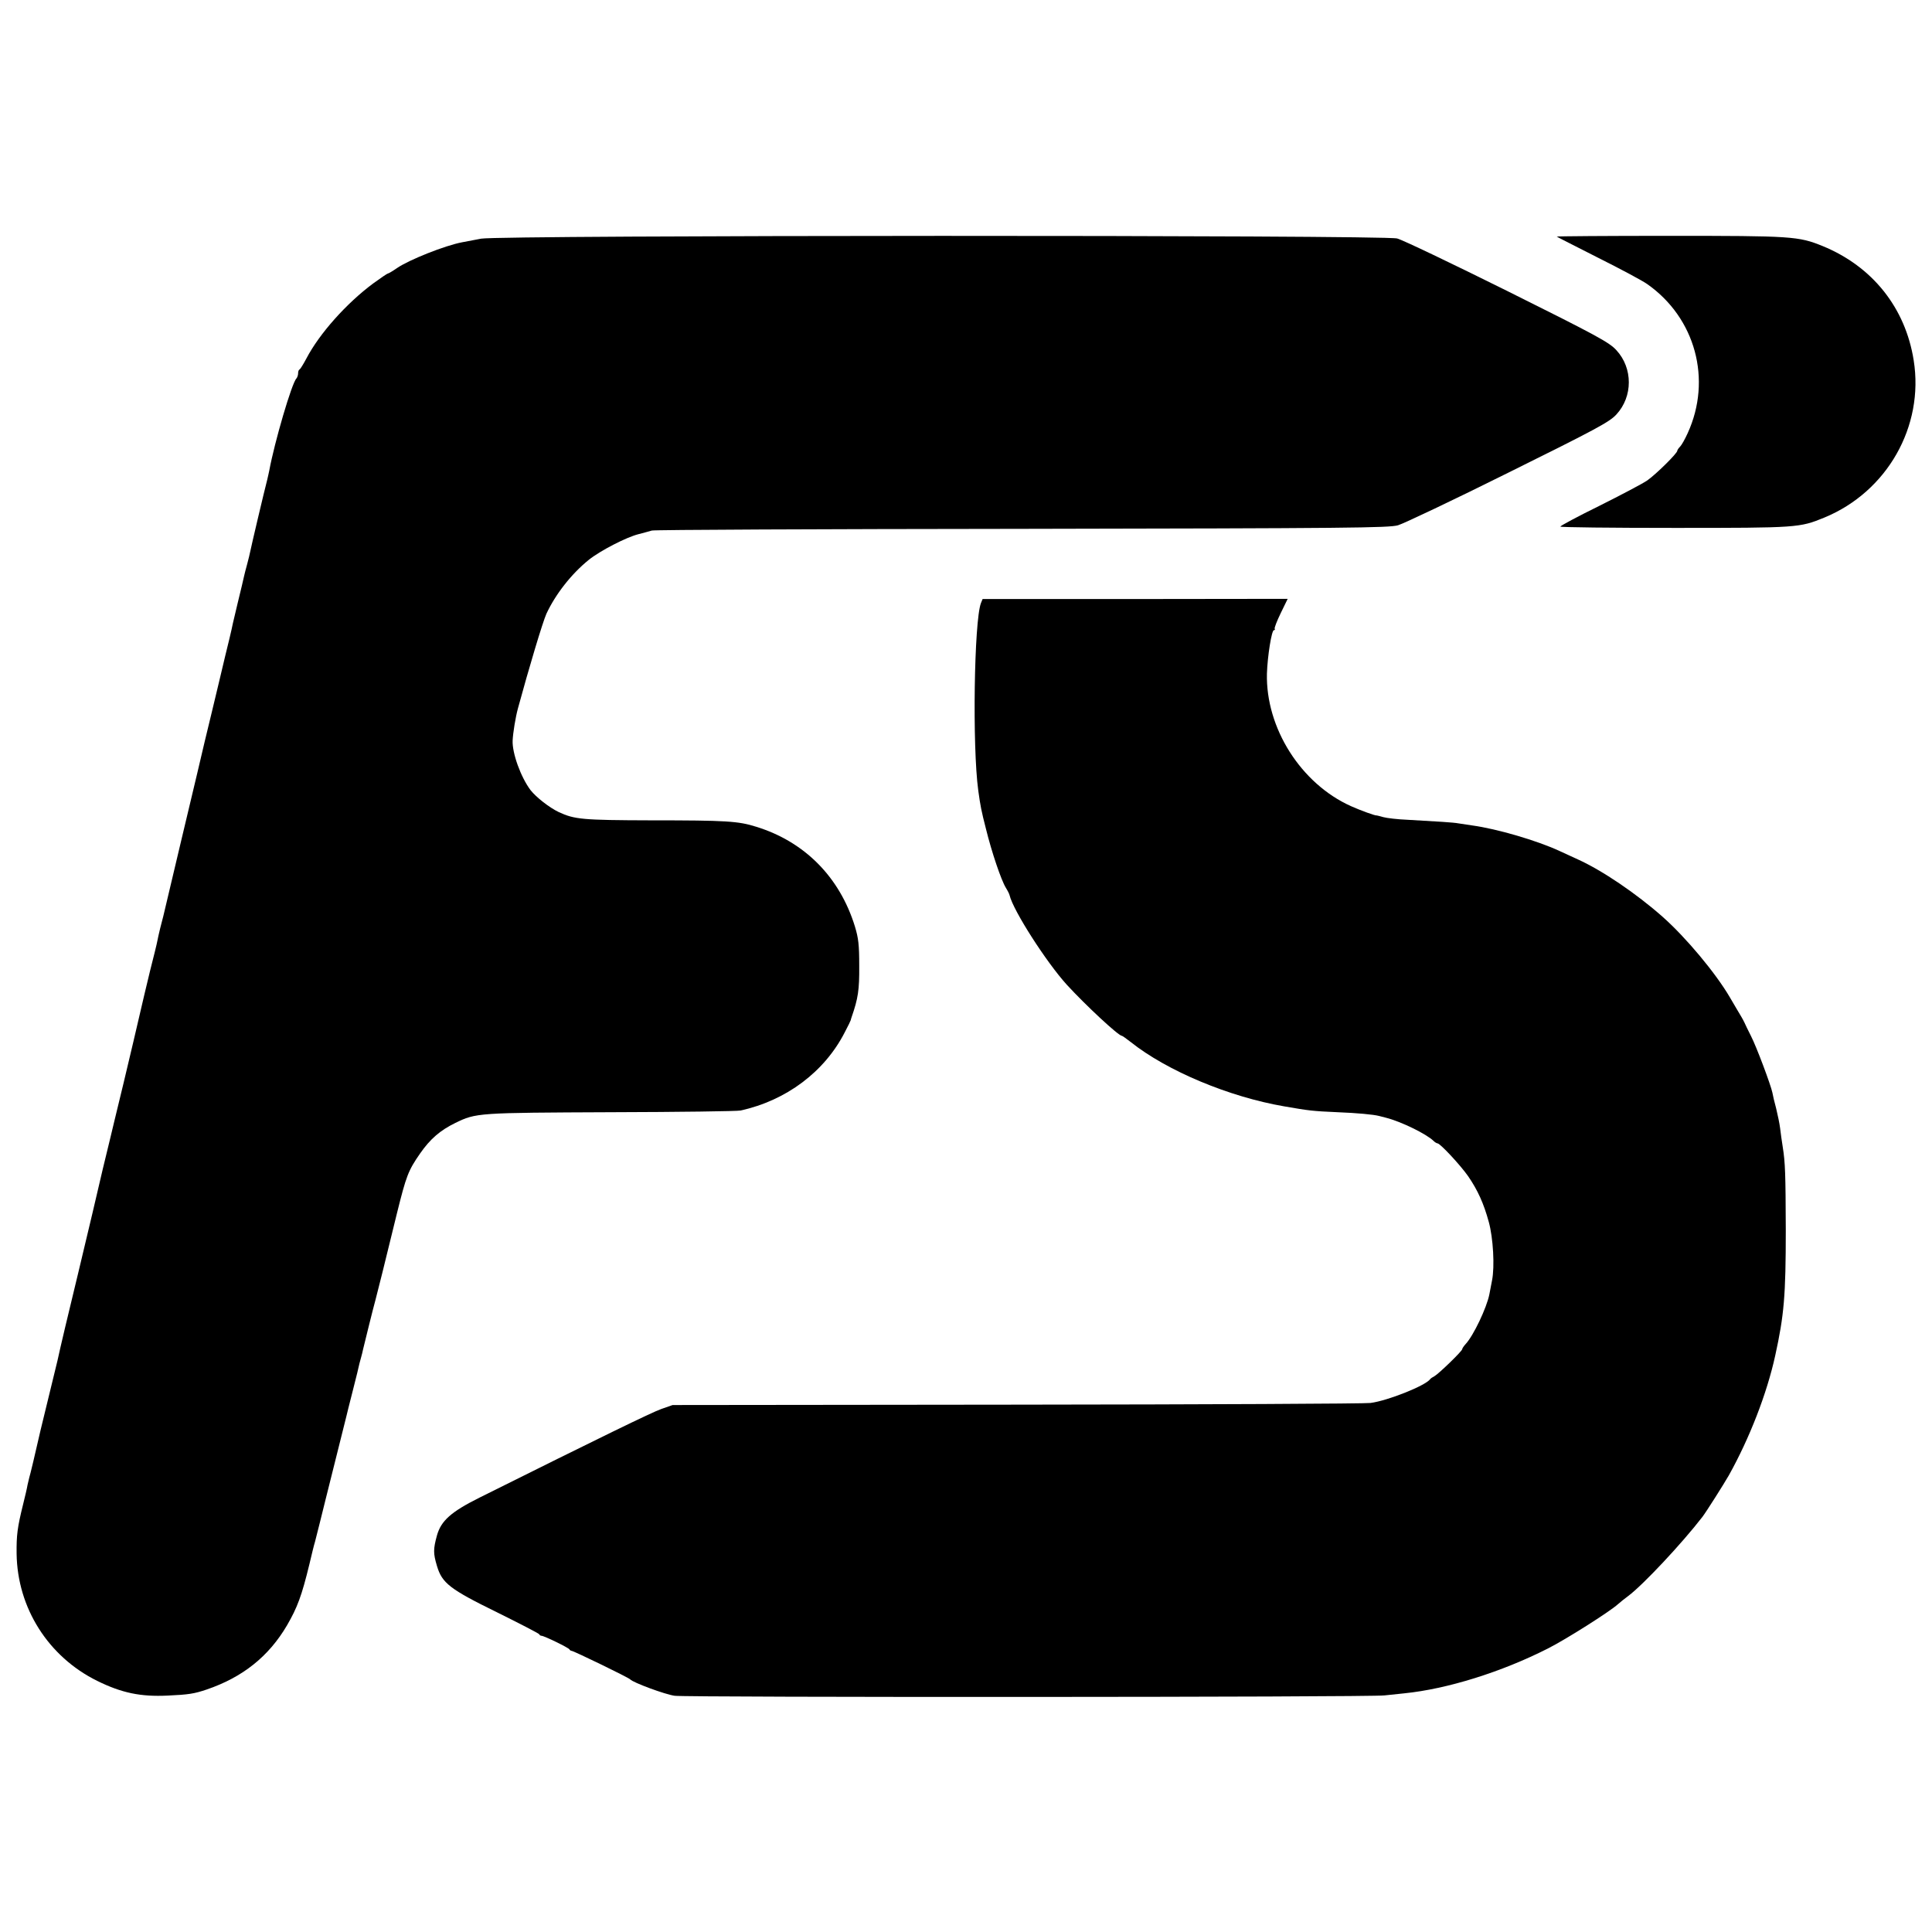 <?xml version="1.0" standalone="no"?>
<!DOCTYPE svg PUBLIC "-//W3C//DTD SVG 20010904//EN"
 "http://www.w3.org/TR/2001/REC-SVG-20010904/DTD/svg10.dtd">
<svg version="1.0" xmlns="http://www.w3.org/2000/svg"
 width="1024pt" height="1024pt" viewBox="0 0 1024 1024"
 preserveAspectRatio="xMidYMid meet">
<g transform="translate(0,1024) scale(0.1,-0.1)"
fill="#000000" stroke="none">
<path d="M2550 8975 c-36 -7 -81 -15 -100 -19 -91 -17 -282 -93 -346 -137 -23
-16 -45 -29 -49 -29 -3 0 -38 -24 -78 -53 -141 -105 -284 -265 -353 -397 -16
-30 -32 -56 -36 -58 -5 -2 -8 -11 -8 -21 0 -9 -4 -21 -9 -27 -24 -23 -116
-337 -144 -489 -2 -11 -7 -31 -10 -45 -17 -65 -86 -358 -90 -380 -3 -14 -10
-45 -17 -70 -7 -25 -14 -53 -16 -62 -10 -43 -13 -58 -34 -143 -12 -49 -23 -99
-26 -110 -2 -11 -10 -47 -18 -80 -8 -33 -33 -134 -54 -225 -22 -91 -56 -235
-77 -320 -20 -85 -38 -162 -40 -170 -2 -8 -42 -178 -90 -378 -47 -200 -88
-371 -90 -380 -3 -9 -9 -37 -16 -62 -6 -25 -13 -55 -15 -67 -2 -13 -20 -85
-39 -160 -18 -76 -43 -178 -54 -228 -11 -49 -50 -214 -86 -365 -37 -151 -68
-282 -70 -290 -2 -8 -20 -82 -40 -165 -19 -82 -44 -188 -55 -235 -11 -47 -45
-188 -75 -315 -48 -197 -99 -412 -110 -465 -2 -8 -22 -91 -45 -185 -23 -93
-43 -177 -45 -185 -26 -115 -56 -241 -60 -252 -2 -7 -6 -24 -9 -38 -2 -14 -13
-61 -24 -105 -30 -121 -35 -162 -34 -260 4 -288 168 -546 427 -674 130 -64
230 -85 374 -78 111 5 141 10 206 32 191 65 329 175 426 340 55 95 78 156 119
325 11 47 24 101 30 120 8 29 42 168 55 220 2 8 27 107 55 220 28 113 53 212
55 220 2 8 17 71 35 140 18 69 33 133 35 143 3 10 7 27 10 37 3 10 7 27 9 37
6 25 54 221 66 263 12 45 50 197 114 460 49 197 59 225 123 317 53 76 106 122
186 161 111 54 117 54 825 57 361 1 671 5 687 9 242 53 445 205 552 414 18 34
32 63 32 65 0 1 2 9 5 17 34 98 41 143 40 270 0 113 -4 147 -23 210 -81 262
-267 449 -523 528 -95 30 -157 34 -558 34 -364 1 -405 5 -489 44 -50 24 -119
78 -149 116 -52 69 -98 197 -95 263 2 41 15 122 28 170 59 217 131 457 151
502 48 103 132 211 225 286 60 48 199 120 264 136 28 7 59 16 70 19 11 4 893
8 1960 9 1734 3 1946 5 1995 19 30 9 294 134 585 279 468 232 535 268 572 308
88 95 88 246 0 341 -37 41 -103 77 -577 313 -294 146 -557 272 -585 279 -71
19 -4755 18 -4855 -1z"/>
<path d="M8251 8986 c2 -2 101 -52 219 -112 118 -59 236 -122 261 -140 255
-179 344 -506 214 -790 -14 -31 -32 -63 -40 -71 -8 -8 -15 -18 -15 -22 0 -14
-114 -126 -160 -158 -25 -17 -139 -77 -253 -134 -114 -56 -207 -106 -207 -110
0 -4 273 -7 606 -7 654 0 662 1 794 55 332 137 529 483 473 833 -44 279 -219
498 -483 606 -128 52 -163 54 -813 54 -330 0 -598 -2 -596 -4z"/>
<path d="M5199 7043 c-36 -96 -46 -759 -14 -993 11 -80 16 -107 41 -204 30
-122 80 -270 105 -311 10 -16 19 -34 20 -40 19 -81 195 -355 303 -474 100
-109 274 -271 292 -271 3 0 24 -15 47 -33 192 -153 522 -291 814 -341 133 -23
148 -25 283 -31 102 -4 190 -12 220 -20 3 -1 19 -5 35 -9 80 -20 215 -86 253
-123 7 -7 17 -13 21 -13 14 0 122 -116 163 -175 50 -73 82 -143 109 -242 23
-84 32 -236 17 -310 -5 -26 -11 -59 -14 -73 -14 -71 -84 -219 -126 -264 -10
-11 -18 -23 -18 -27 0 -10 -124 -130 -147 -143 -10 -5 -20 -12 -23 -16 -24
-34 -224 -114 -316 -126 -27 -4 -870 -8 -1874 -9 l-1825 -2 -60 -21 c-51 -18
-320 -149 -964 -470 -150 -75 -203 -122 -225 -200 -20 -73 -20 -95 0 -162 27
-91 68 -123 319 -246 121 -60 222 -112 223 -116 2 -5 8 -8 12 -8 14 0 145 -64
148 -72 2 -4 8 -8 12 -8 10 0 303 -142 310 -151 15 -17 185 -80 236 -87 70 -9
3685 -8 3762 2 28 3 76 8 105 11 228 23 516 113 762 238 95 48 327 195 370
234 11 10 36 30 55 44 79 59 285 279 393 419 20 26 113 173 140 220 110 197
202 434 246 635 47 214 56 318 56 665 -1 301 -3 358 -16 440 -5 30 -11 75 -14
100 -3 25 -13 72 -21 105 -9 33 -18 71 -20 84 -8 39 -84 243 -114 301 -15 30
-31 62 -34 70 -4 8 -12 24 -19 35 -7 11 -33 56 -59 100 -75 128 -232 316 -355
425 -140 124 -320 246 -450 305 -32 15 -76 35 -98 45 -119 55 -330 117 -462
135 -26 4 -59 9 -73 11 -26 5 -111 10 -270 19 -52 2 -110 9 -128 14 -18 5 -33
9 -35 9 -5 -3 -87 27 -136 49 -266 119 -453 415 -446 703 3 93 25 230 37 230
5 0 7 3 4 8 -2 4 12 41 32 82 l37 76 -809 -1 -808 0 -9 -22z"/>
</g>
</svg>
